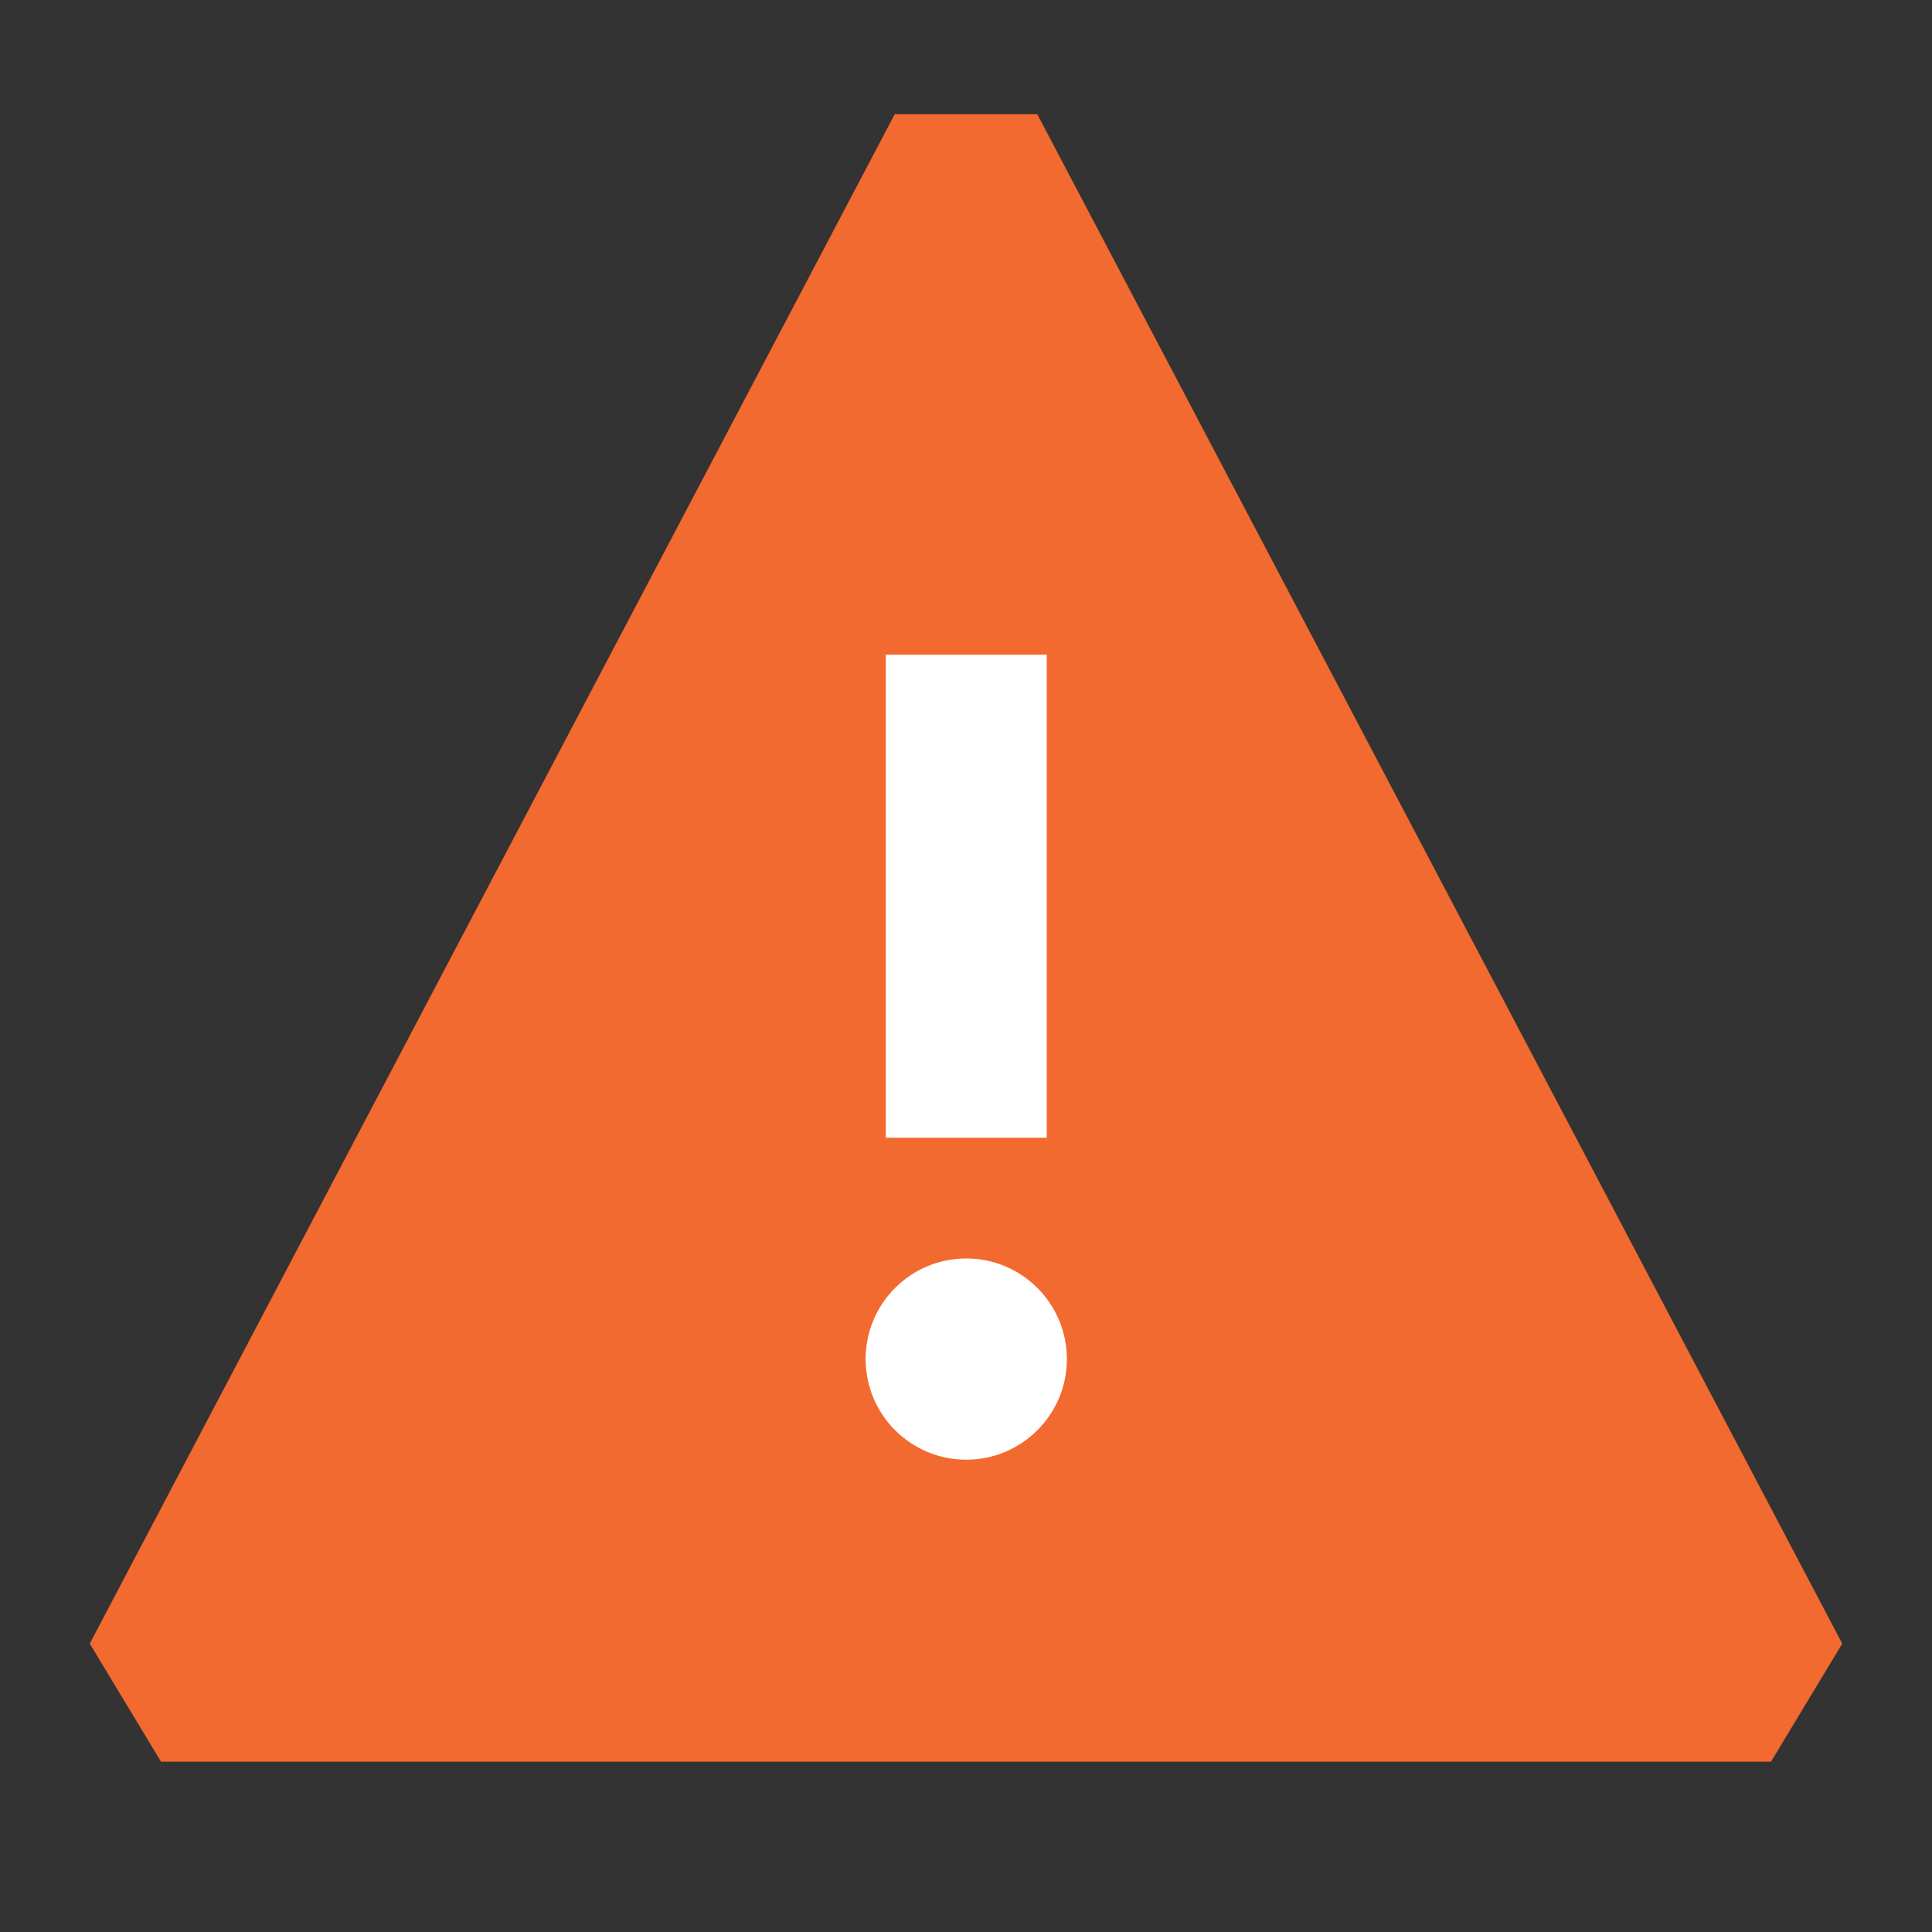 <svg viewBox="0 0 24 24" focusable="false" width="24" height="24" aria-hidden="true" class="svg-icon" xmlns="http://www.w3.org/2000/svg"><rect x="0" y="0" width="24" height="24" fill="#333333" stroke="none"/><path d="m11.115 1.418-10 19 .885 1.466h20l.885-1.466-10-19h-1.77z" fill-rule="evenodd" clip-rule="evenodd" fill="rgb(242, 106, 47)"></path><path d="M11.003 14.133h2v-6h-2v6zm1 1.5c-.69 0-1.25.56-1.25 1.25 0 .69.56 1.25 1.25 1.25.69 0 1.25-.56 1.25-1.25 0-.69-.56-1.25-1.25-1.25z" fill="#fff"></path></svg>